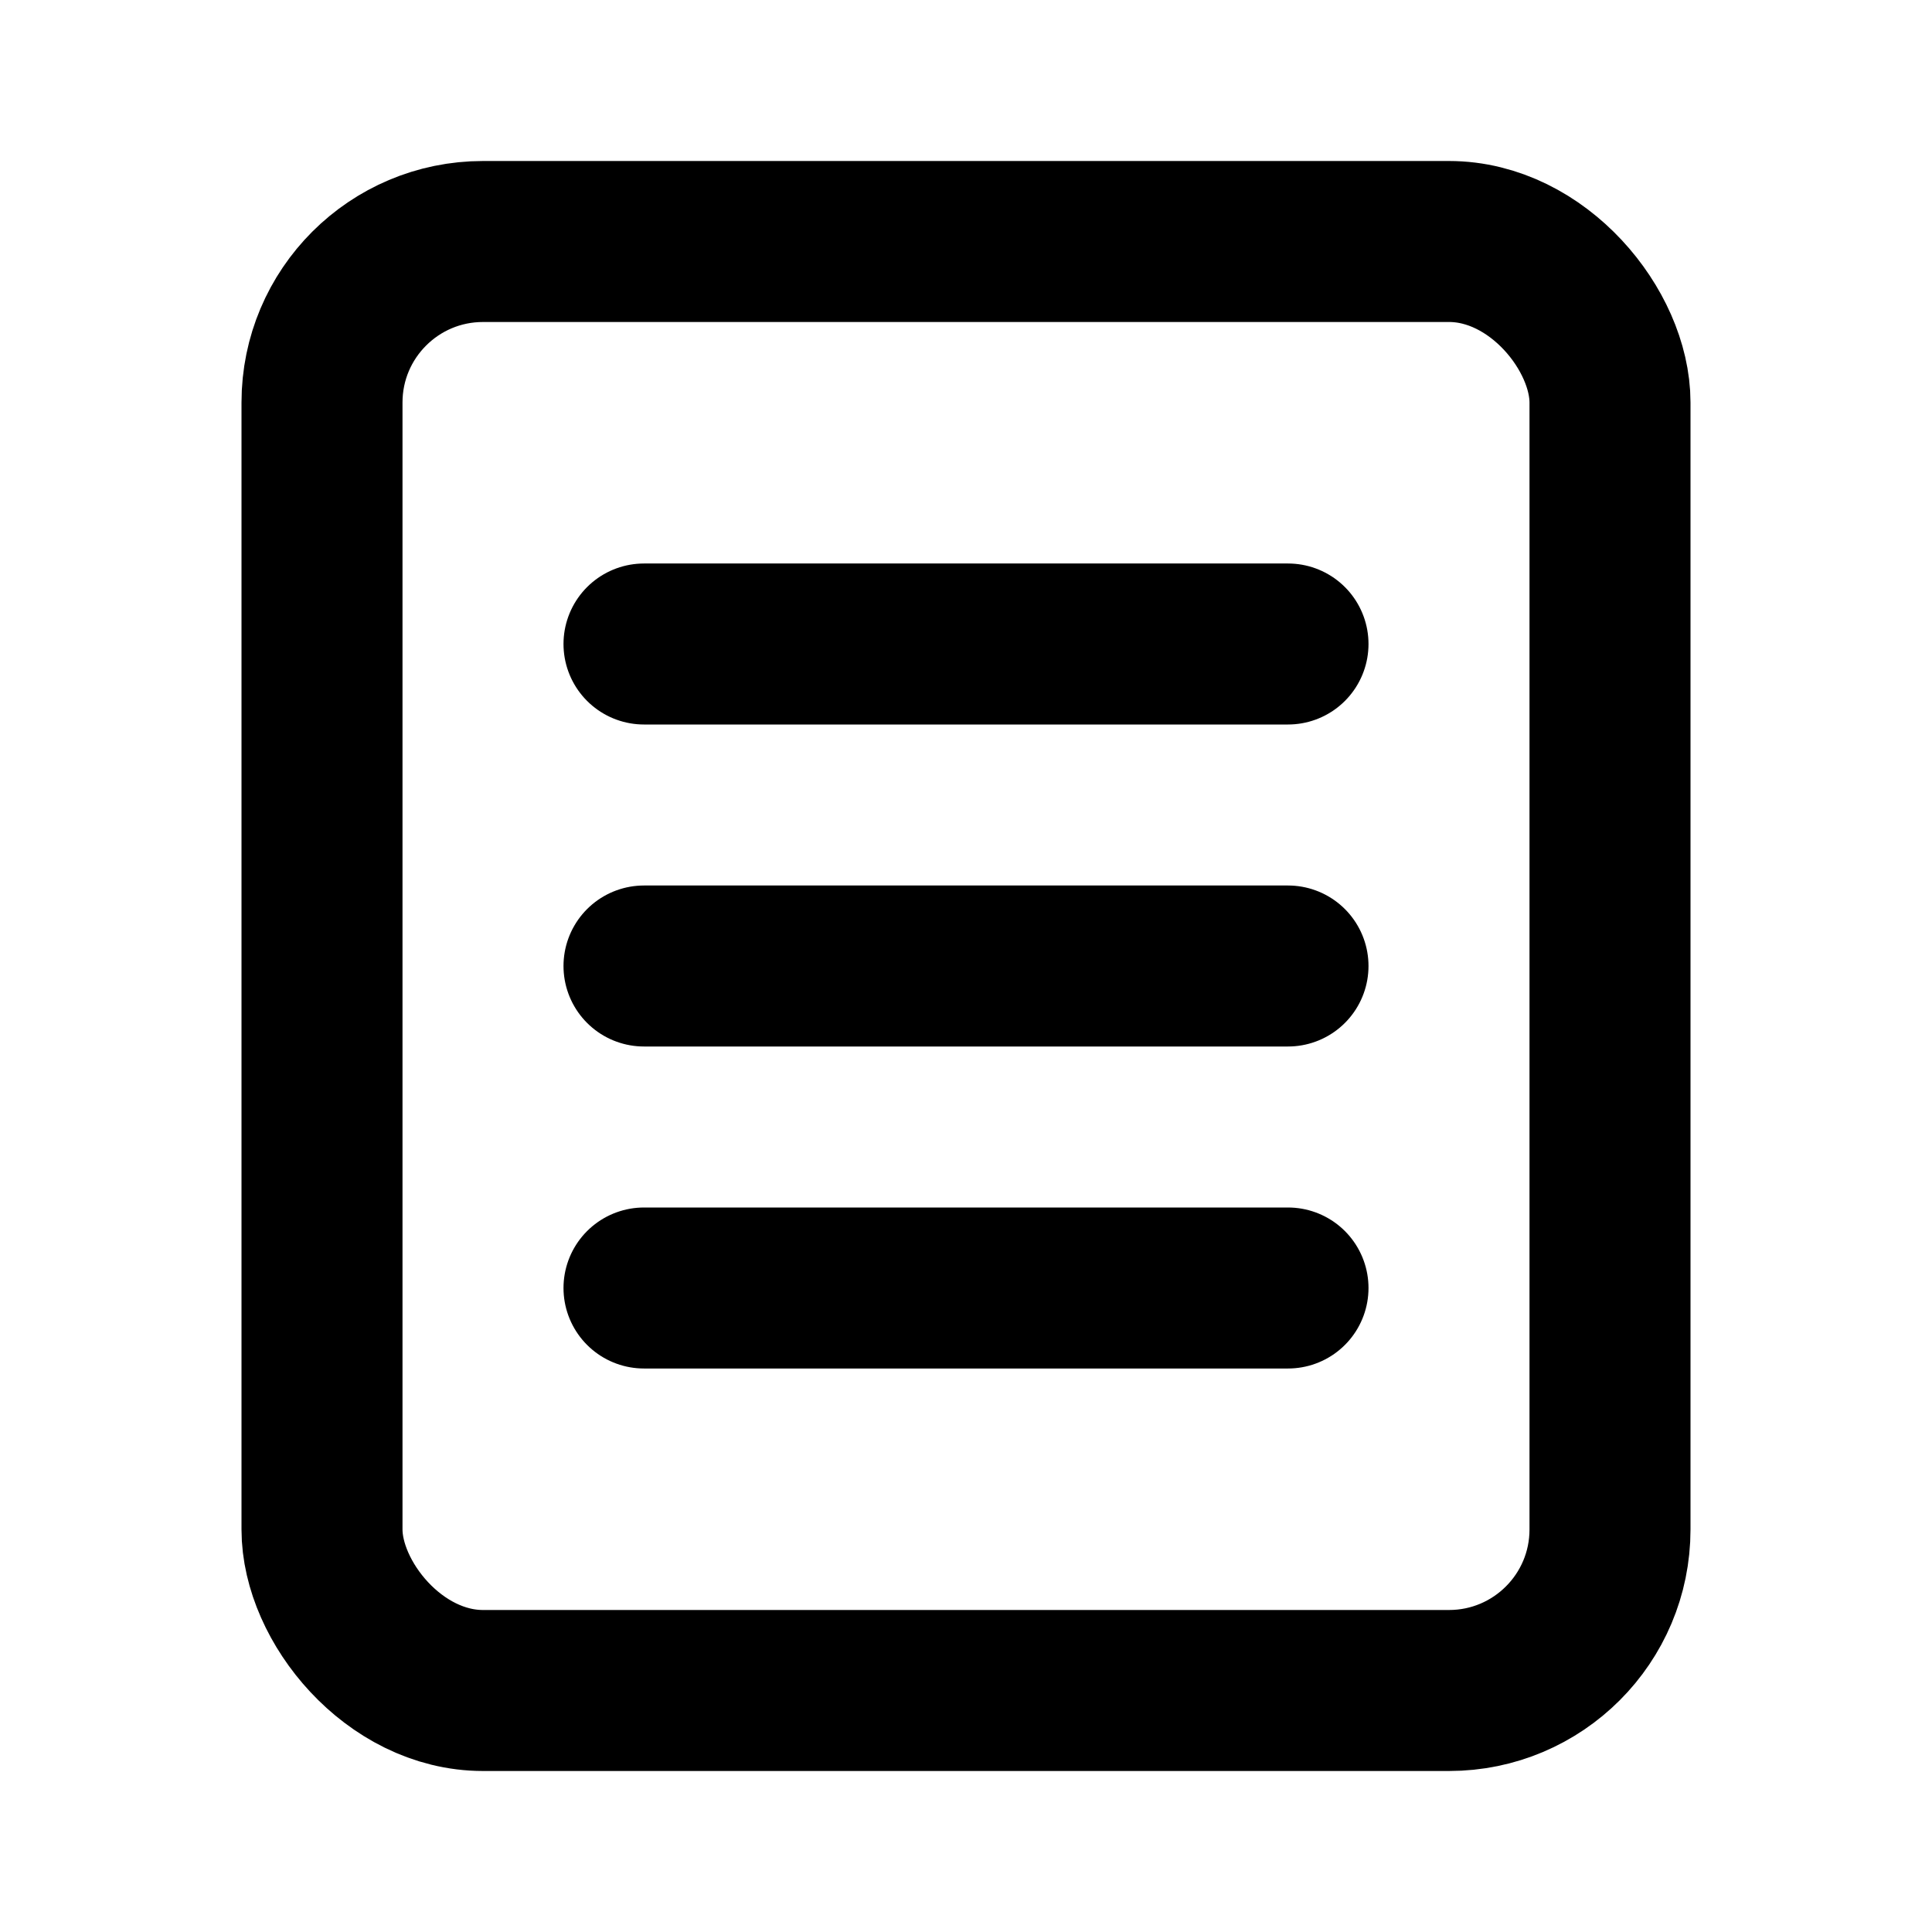 <svg xmlns="http://www.w3.org/2000/svg" width="24" height="24" viewBox="0 0 24 24" stroke="currentColor" stroke-width="2" fill="none" stroke-linecap="round" stroke-linejoin="round"><rect x='4' y='3' width='16' height='18' rx='2' ry='2'/><path d='M8 8h8'/><path d='M8 12h8'/><path d='M8 16h8'/></svg>